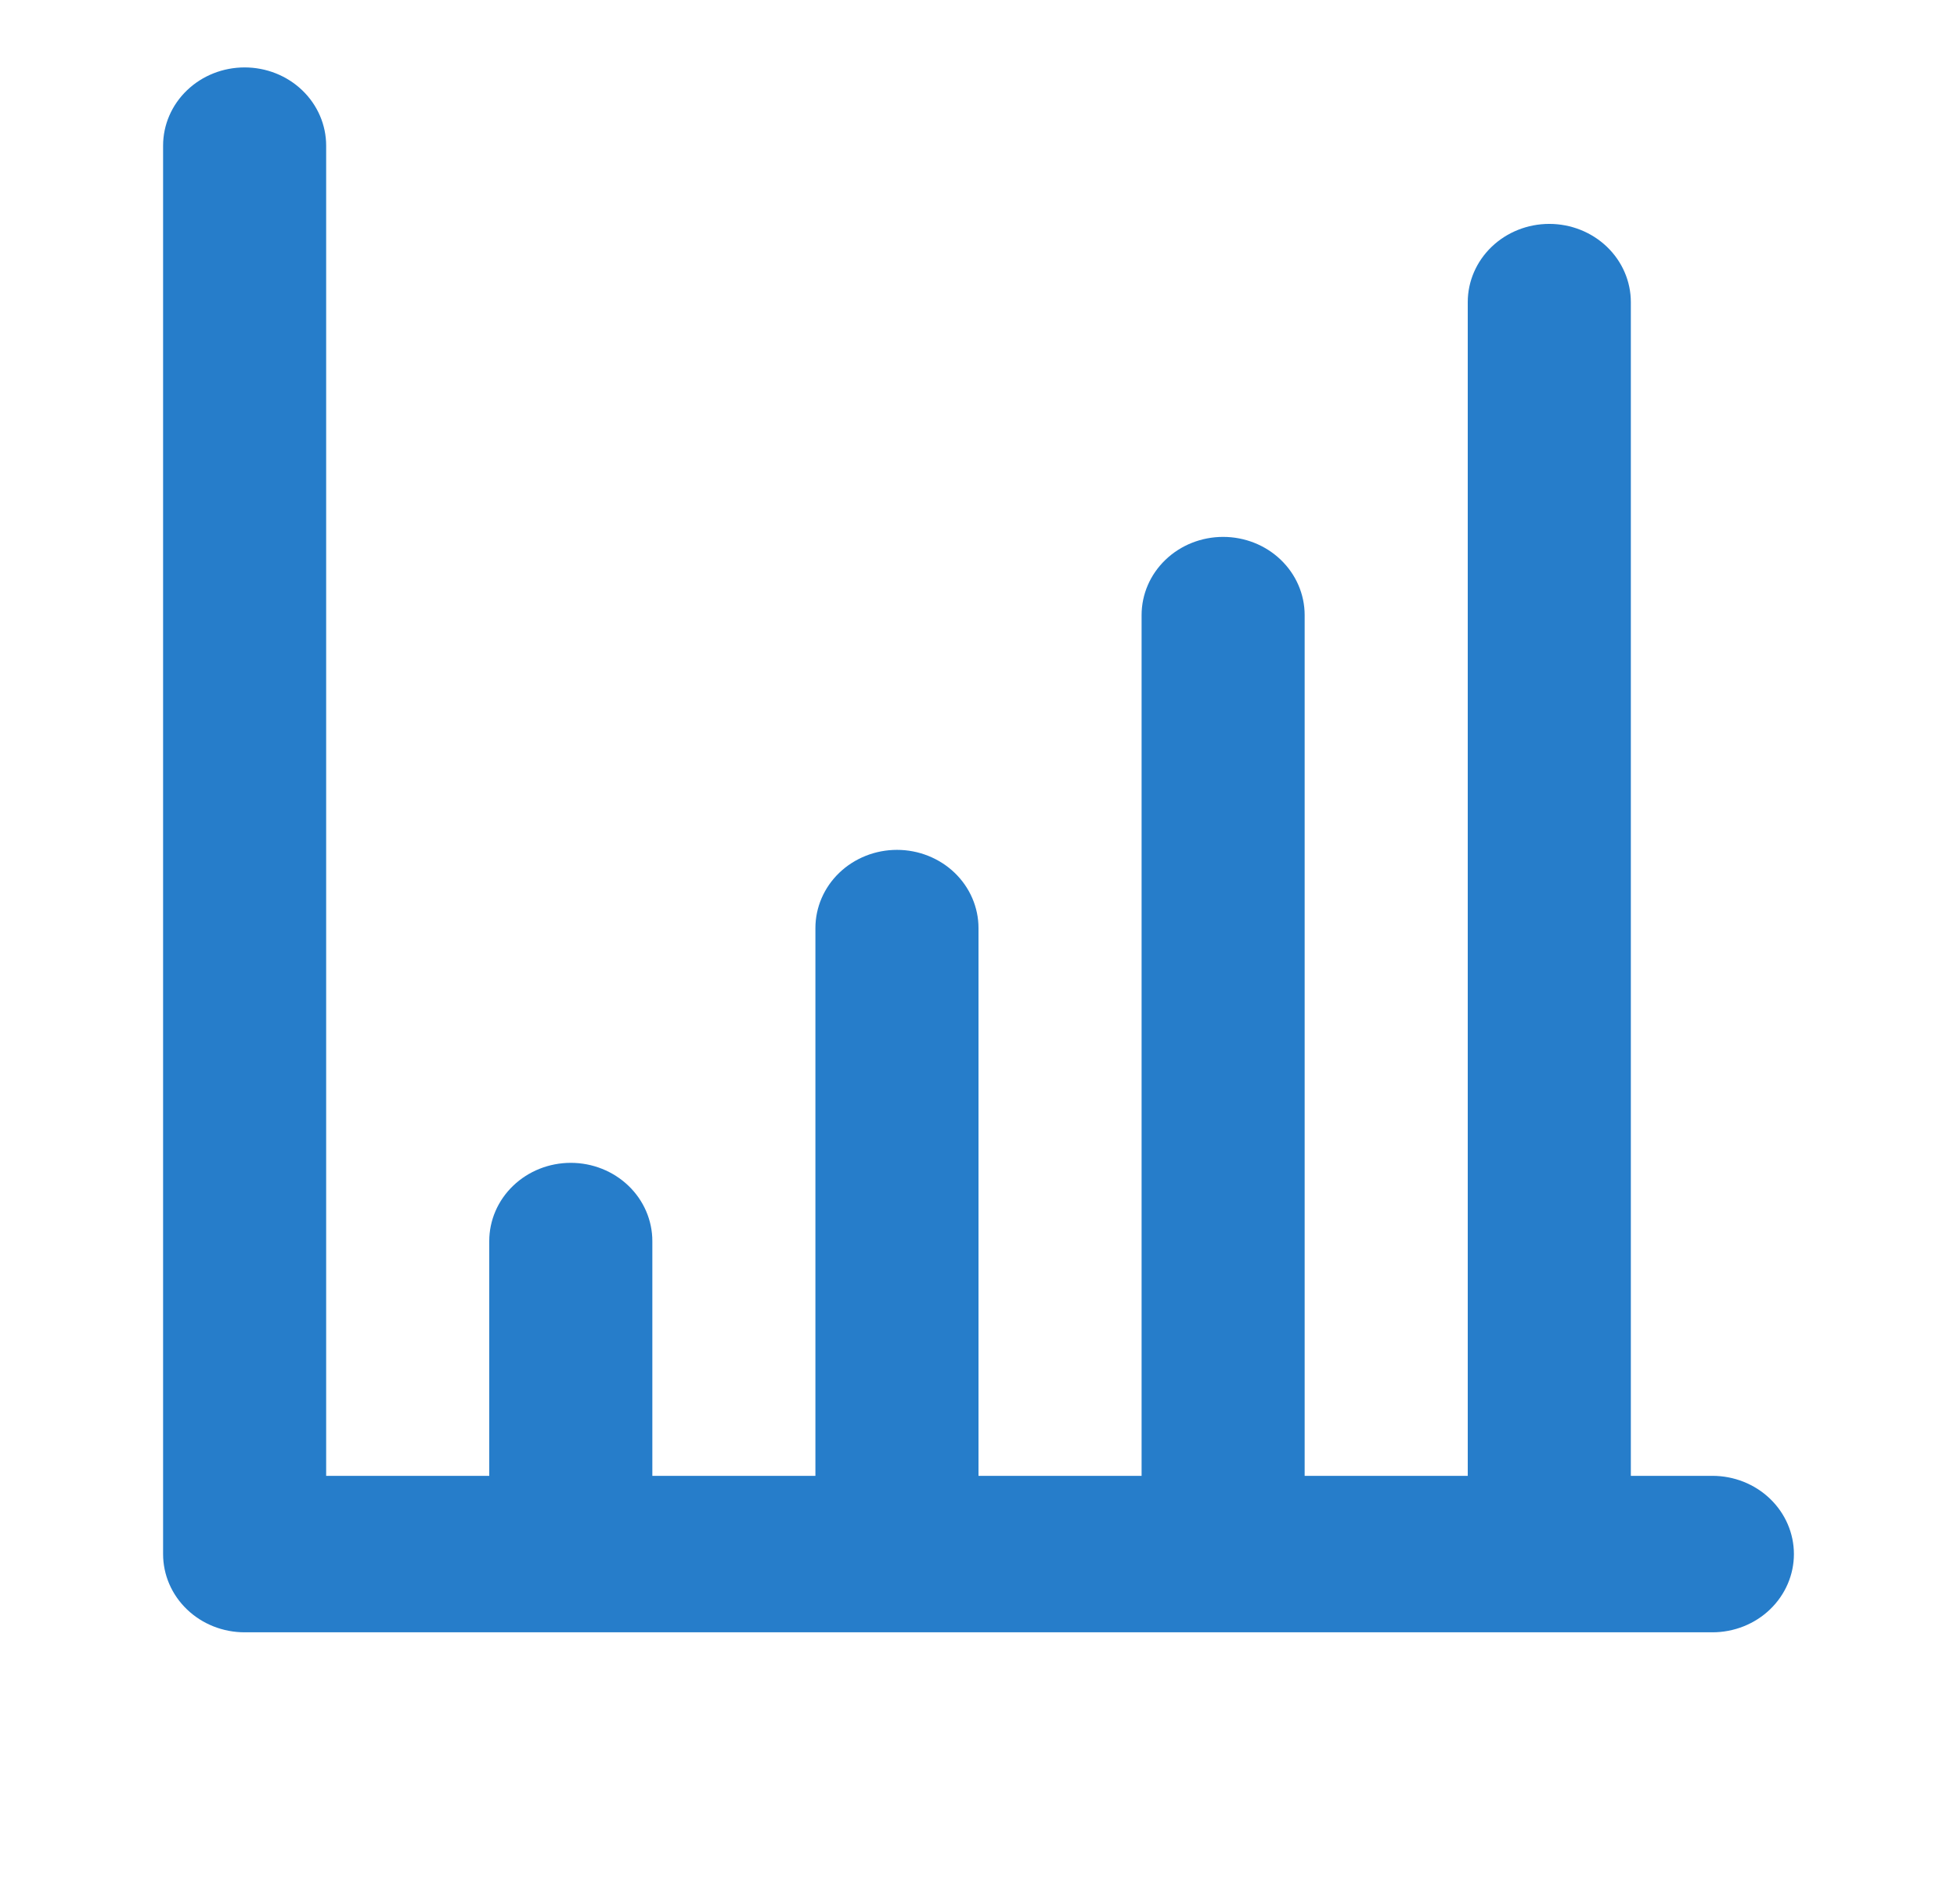 <svg width="74" height="72" viewBox="0 0 74 72" fill="none" xmlns="http://www.w3.org/2000/svg">
<path d="M64.75 55.799H61.667V11.424C61.667 10.639 61.342 9.887 60.764 9.332C60.185 8.777 59.401 8.465 58.583 8.465C57.766 8.465 56.981 8.777 56.403 9.332C55.825 9.887 55.5 10.639 55.5 11.424V55.799H49.333V23.257C49.333 22.472 49.008 21.72 48.43 21.165C47.852 20.61 47.068 20.299 46.25 20.299C45.432 20.299 44.648 20.61 44.07 21.165C43.491 21.72 43.167 22.472 43.167 23.257V55.799H37V35.09C37 34.306 36.675 33.553 36.097 32.998C35.519 32.444 34.734 32.132 33.917 32.132C33.099 32.132 32.315 32.444 31.736 32.998C31.158 33.553 30.833 34.306 30.833 35.09V55.799H24.667V46.924C24.667 46.139 24.342 45.386 23.764 44.832C23.185 44.277 22.401 43.965 21.583 43.965C20.765 43.965 19.981 44.277 19.403 44.832C18.825 45.386 18.5 46.139 18.5 46.924V55.799H12.333V5.507C12.333 4.722 12.008 3.97 11.43 3.415C10.852 2.86 10.068 2.549 9.25 2.549C8.432 2.549 7.648 2.86 7.07 3.415C6.491 3.97 6.167 4.722 6.167 5.507V58.757C6.167 59.541 6.491 60.294 7.07 60.849C7.648 61.404 8.432 61.715 9.25 61.715H64.75C65.568 61.715 66.352 61.404 66.93 60.849C67.508 60.294 67.833 59.541 67.833 58.757C67.833 57.972 67.508 57.22 66.93 56.665C66.352 56.11 65.568 55.799 64.75 55.799Z" fill="#267DCA"/>
</svg>
